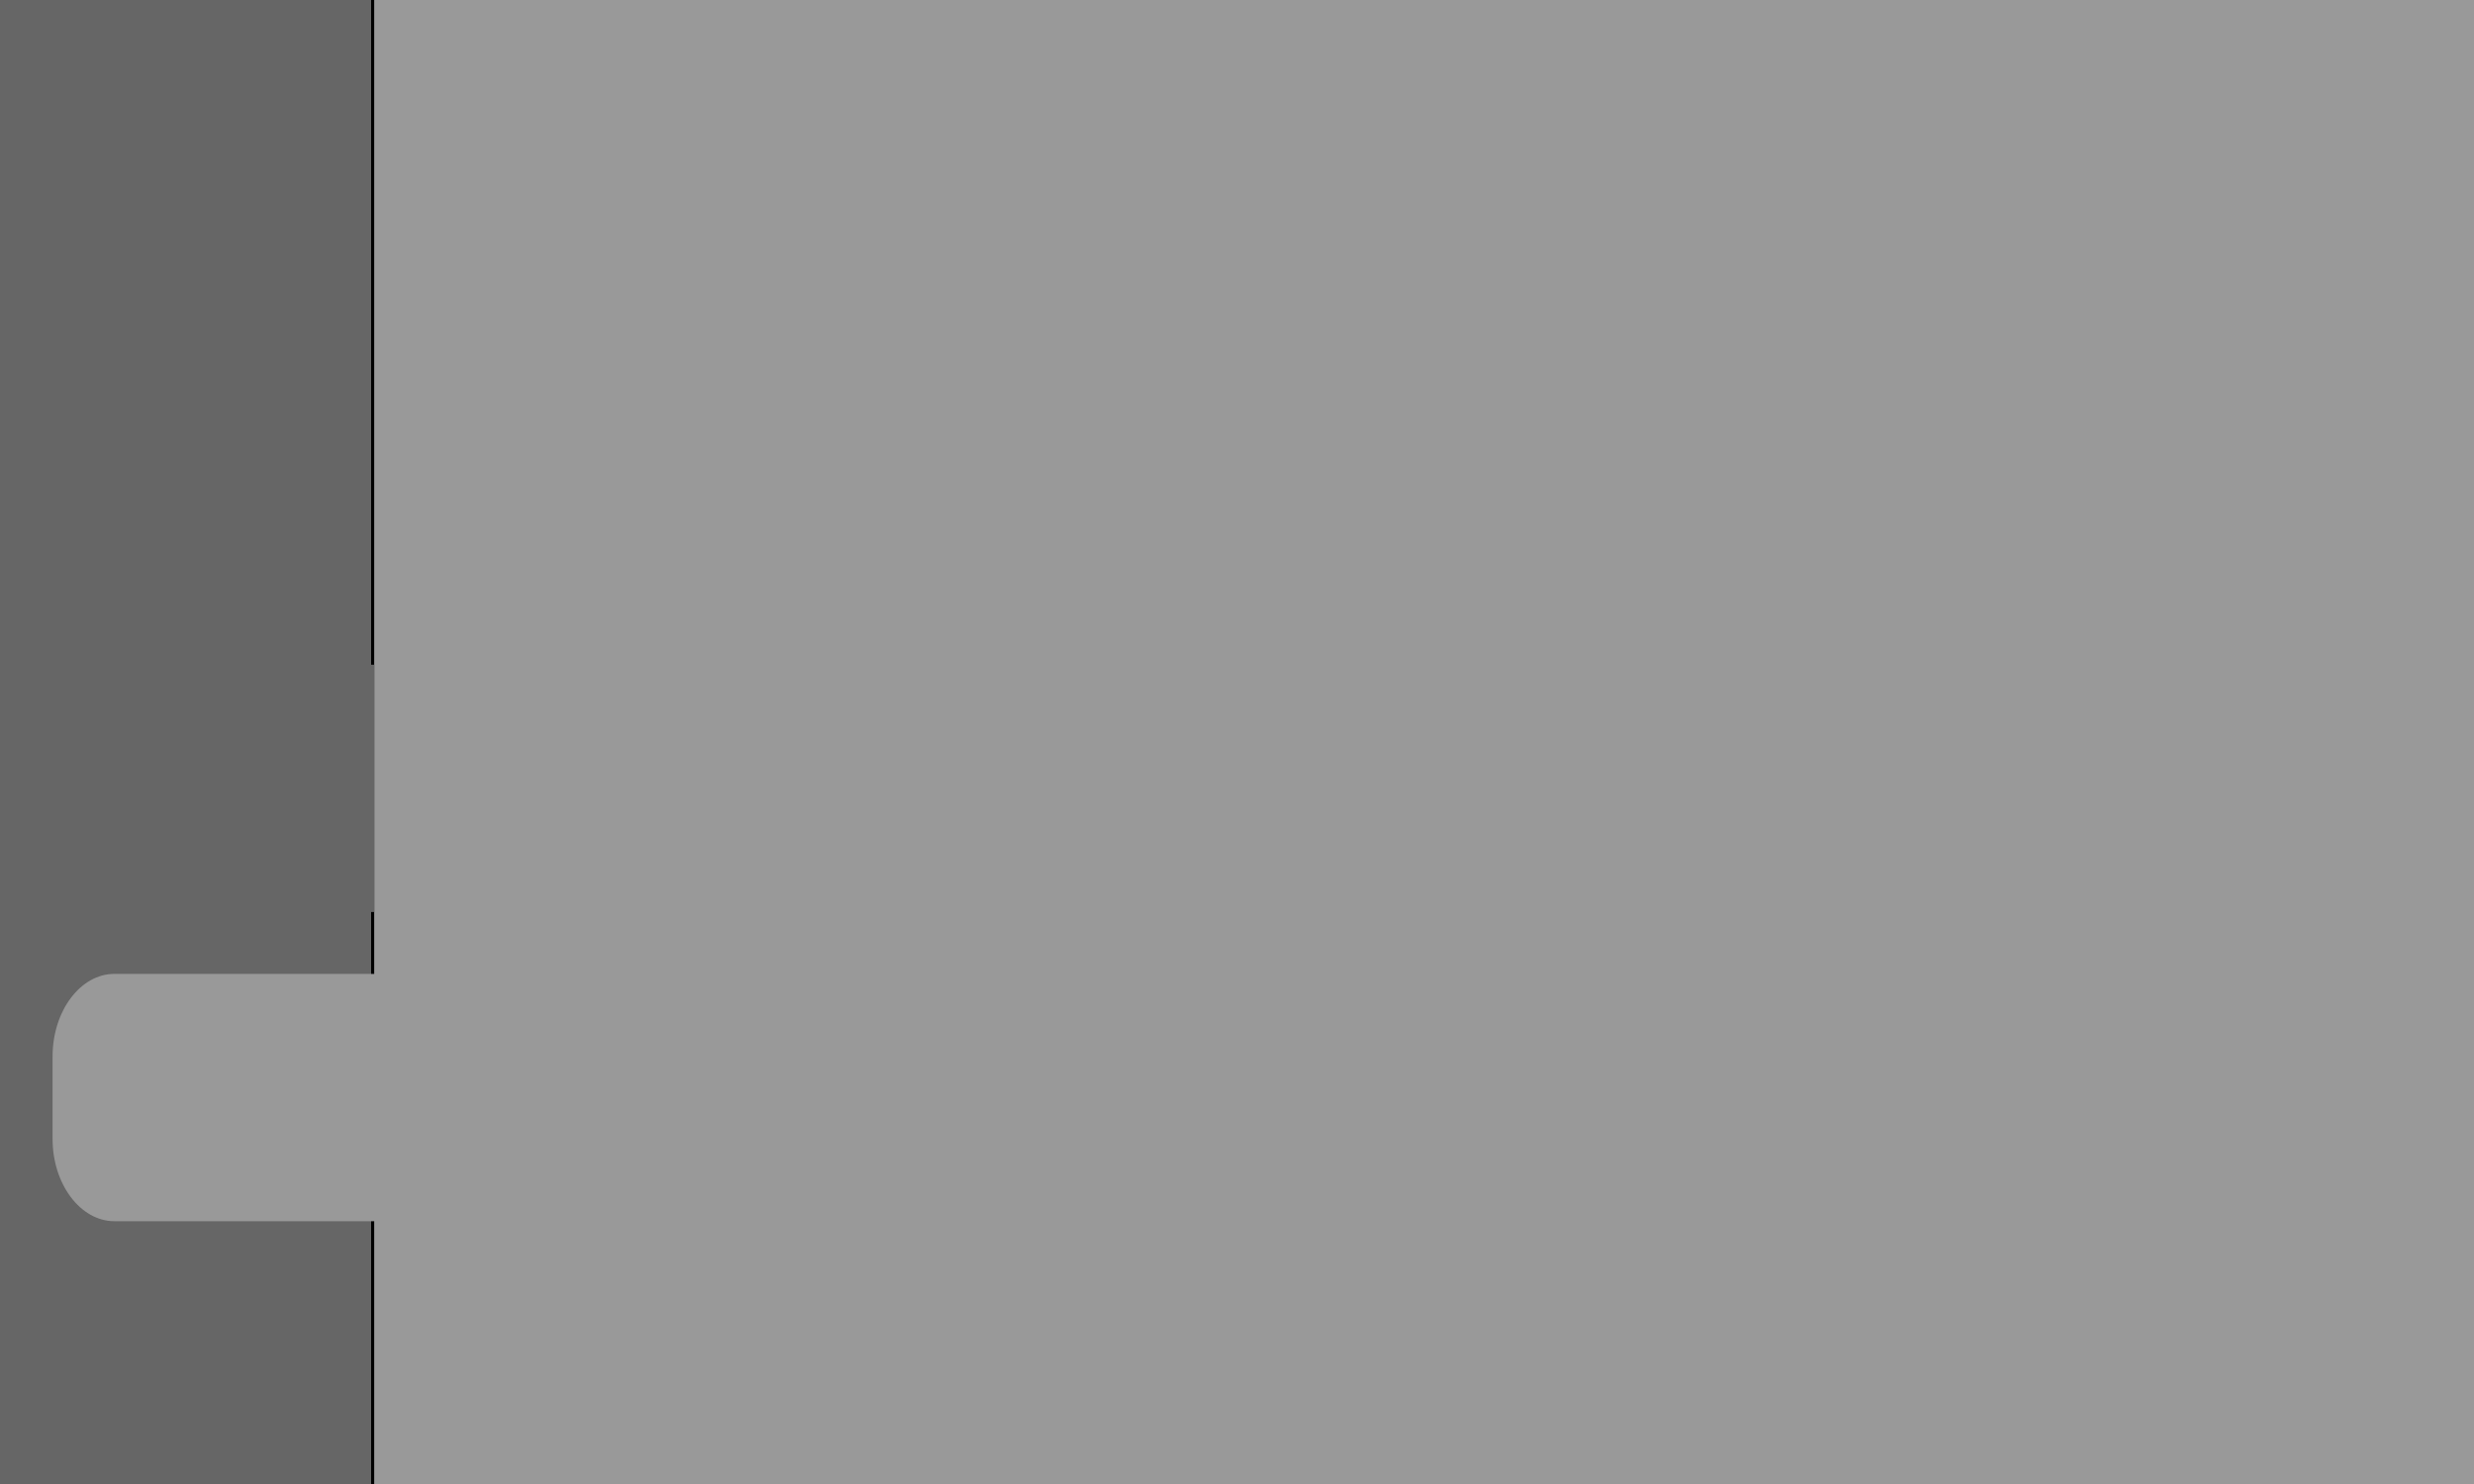 <?xml version="1.0" encoding="utf-8"?>
<!-- Generator: Adobe Illustrator 28.2.0, SVG Export Plug-In . SVG Version: 6.00 Build 0)  -->
<svg version="1.1" id="Layer_1" xmlns:xodm="http://www.corel.com/coreldraw/odm/2003"
	 xmlns="http://www.w3.org/2000/svg" xmlns:xlink="http://www.w3.org/1999/xlink" x="0px" y="0px" viewBox="0 0 800 480"
	 style="enable-background:new 0 0 800 480;" xml:space="preserve">
<style type="text/css">
	.st0{fill-rule:evenodd;clip-rule:evenodd;fill:#999999;}
	.st1{fill:none;stroke:#000000;stroke-width:2;stroke-miterlimit:22.926;}
	.st2{fill-rule:evenodd;clip-rule:evenodd;fill:#666666;}
</style>
<rect class="st0" width="800" height="480"/>
<g id="_2178569062512">
	<path class="st0" d="M616.4,95h157.2c6.3,0,11.4,4.5,11.4,10v100c0,5.5-5.1,10-11.4,10H616.4c-6.3,0-11.4-4.5-11.4-10V105
		C605,99.5,610.1,95,616.4,95z"/>
	<path class="st0" d="M616.4,225h157.2c6.3,0,11.4,4.5,11.4,10v100c0,5.5-5.1,10-11.4,10H616.4c-6.3,0-11.4-4.5-11.4-10V235
		C605,229.5,610.1,225,616.4,225z"/>
	<path class="st0" d="M426.4,95h157.2c6.3,0,11.4,4.5,11.4,10v100c0,5.5-5.1,10-11.4,10H426.4c-6.3,0-11.4-4.5-11.4-10V105
		C415,99.5,420.1,95,426.4,95z"/>
	<path class="st0" d="M426.4,225h157.2c6.3,0,11.4,4.5,11.4,10v100c0,5.5-5.1,10-11.4,10H426.4c-6.3,0-11.4-4.5-11.4-10V235
		C415,229.5,420.1,225,426.4,225z"/>
</g>
<rect class="st1" width="120" height="480"/>
<polygon class="st2" points="120,0 0,0 0,480 120,480 "/>
<path class="st2" d="M120,115H35c-11,0-20,12-20,26.7v26.7C15,183,24,195,35,195h85V115z"/>
<path class="st2" d="M120,15H35c-11,0-20,12-20,26.7v26.7C15,83,24,95,35,95h85V15z"/>
<path class="st2" d="M121,215H35.2C24.1,215,15,227,15,241.7v26.7C15,283,24.1,295,35.2,295H121V215z"/>
<path class="st0" d="M122,315H37c-11,0-20,12-20,26.7v26.7C17,383,26,395,37,395h85V315L122,315z"/>
</svg>
